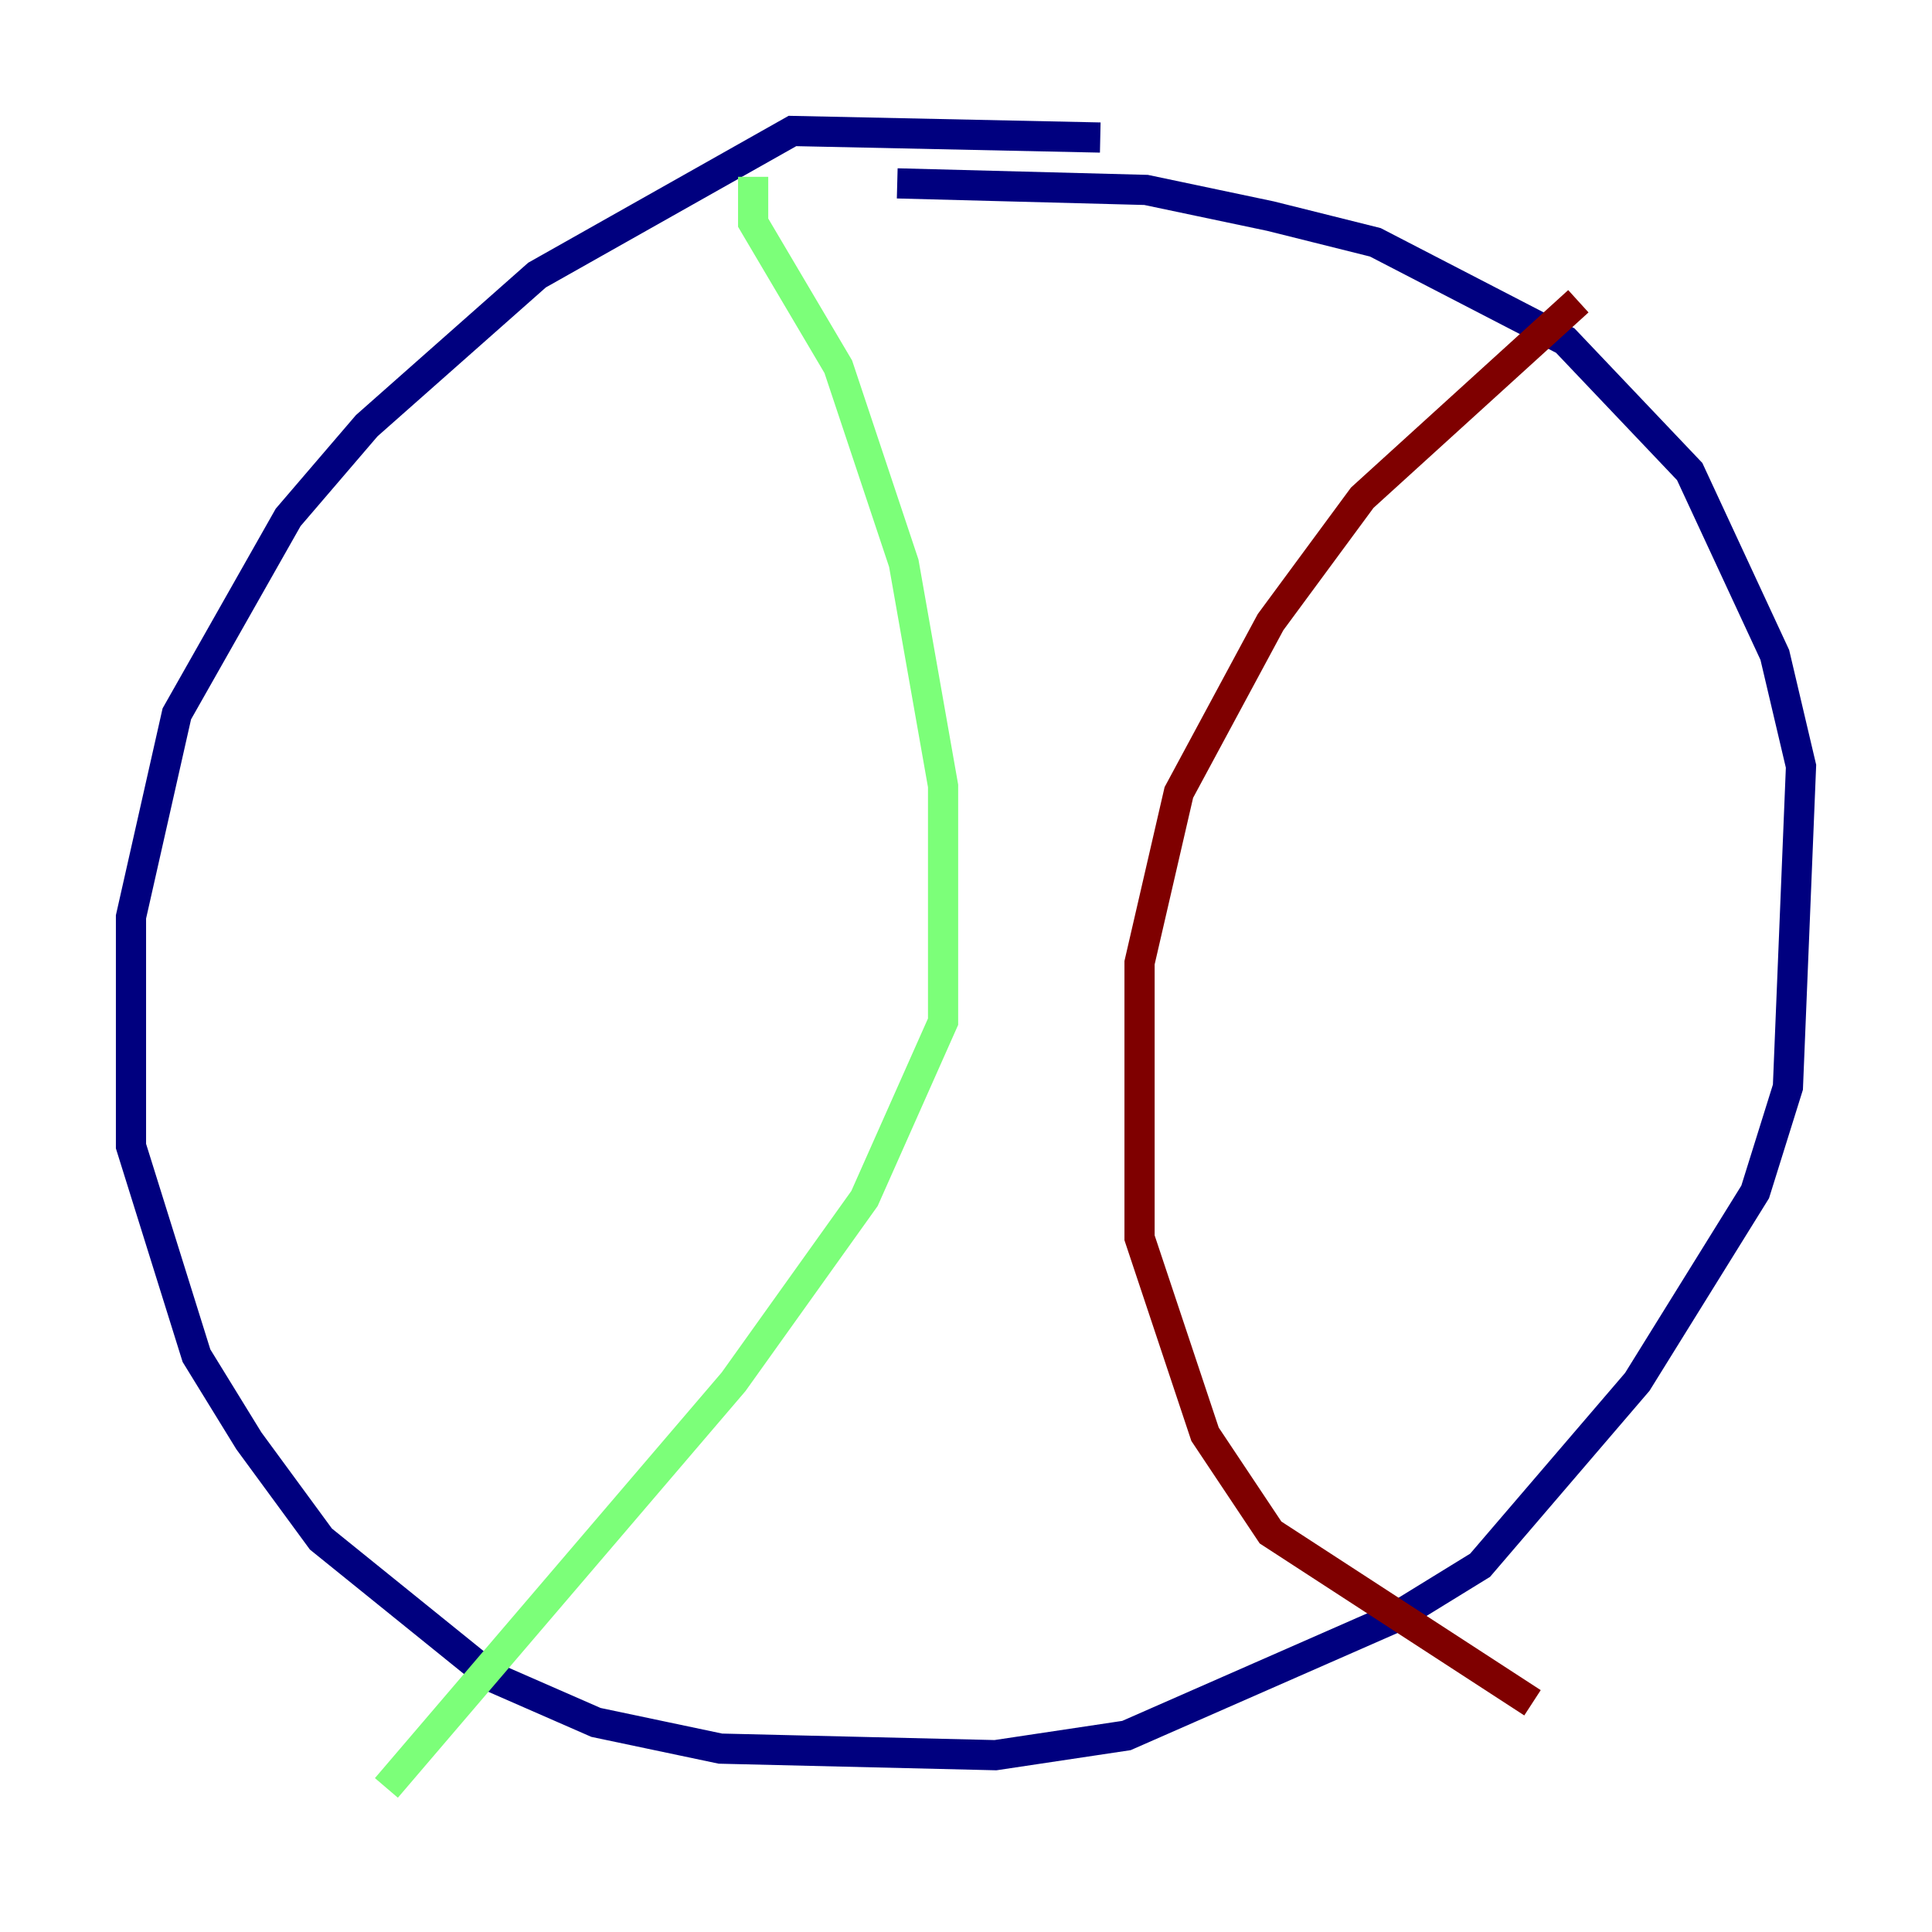 <?xml version="1.0" encoding="utf-8" ?>
<svg baseProfile="tiny" height="128" version="1.2" viewBox="0,0,128,128" width="128" xmlns="http://www.w3.org/2000/svg" xmlns:ev="http://www.w3.org/2001/xml-events" xmlns:xlink="http://www.w3.org/1999/xlink"><defs /><polyline fill="none" points="72.895,9.112 52.502,8.678 35.58,18.224 24.298,28.203 19.091,34.278 11.715,47.295 8.678,60.746 8.678,75.932 13.017,89.817 16.488,95.458 21.261,101.966 32.542,111.078 39.485,114.115 47.729,115.851 65.953,116.285 74.63,114.983 92.42,107.173 98.061,103.702 108.475,91.552 116.285,78.969 118.454,72.027 119.322,50.766 117.586,43.39 111.946,31.241 103.702,22.563 91.119,16.054 84.176,14.319 75.932,12.583 59.444,12.149" stroke="#00007f" stroke-width="2" /><polyline fill="none" points="49.898,11.715 49.898,14.752 55.539,24.298 59.878,37.315 62.481,52.068 62.481,67.688 57.275,79.403 48.597,91.552 25.6,118.454" stroke="#7cff79" stroke-width="2" /><polyline fill="none" points="104.57,19.959 90.251,32.976 84.176,41.22 78.102,52.502 75.498,63.783 75.498,82.007 79.837,95.024 84.176,101.532 101.532,112.814" stroke="#7f0000" stroke-width="2" /></svg>